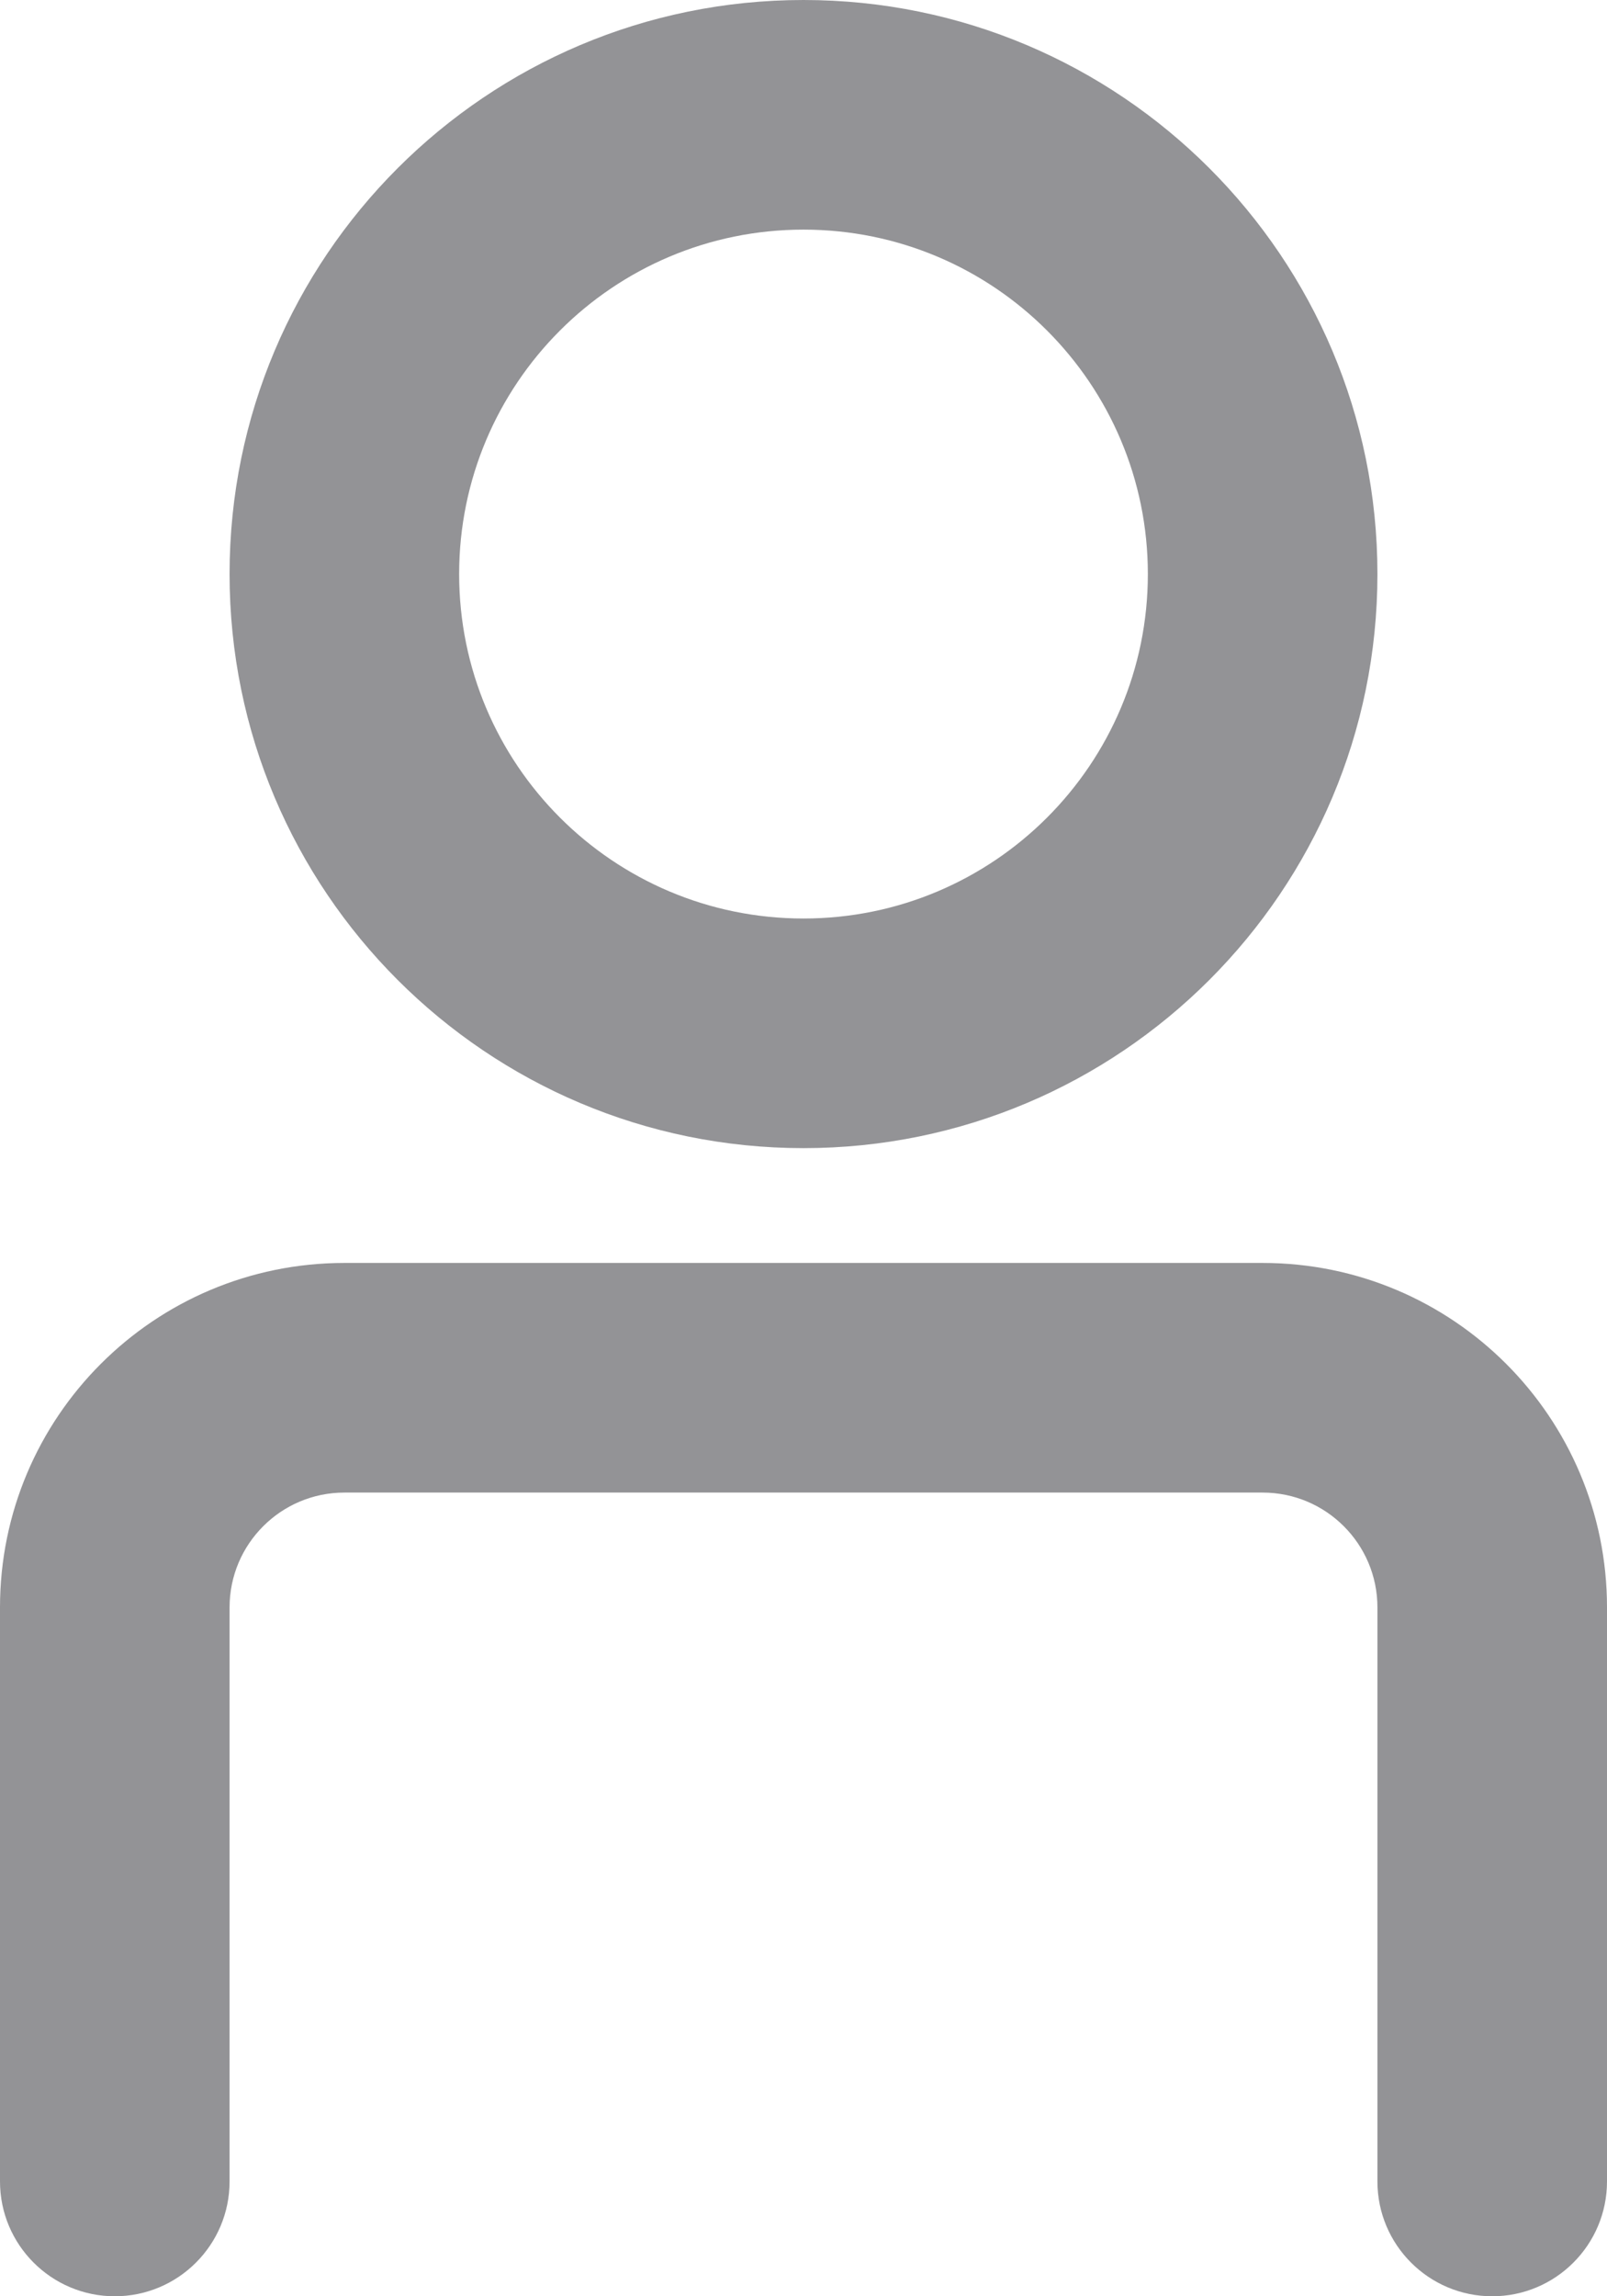 <svg width="14" height="20" viewBox="0 0 14 20" fill="none" xmlns="http://www.w3.org/2000/svg">
<path d="M11 11C12.657 11 14 12.343 14 14V19C14 19.552 13.552 20 13 20C12.448 20 12 19.552 12 19V14C12 13.448 11.552 13 11 13H3C2.448 13 2 13.448 2 14V19C2 19.552 1.552 20 1 20C0.448 20 0 19.552 0 19V14C0 12.343 1.343 11 3 11H11ZM7 0C9.761 0 12 2.239 12 5C12 7.761 9.761 10 7 10C4.239 10 2 7.761 2 5C2 2.239 4.239 0 7 0ZM7 2C5.343 2 4 3.343 4 5C4 6.657 5.343 8 7 8C8.657 8 10 6.657 10 5C10 3.343 8.657 2 7 2Z" fill="#939396"/>
</svg>

